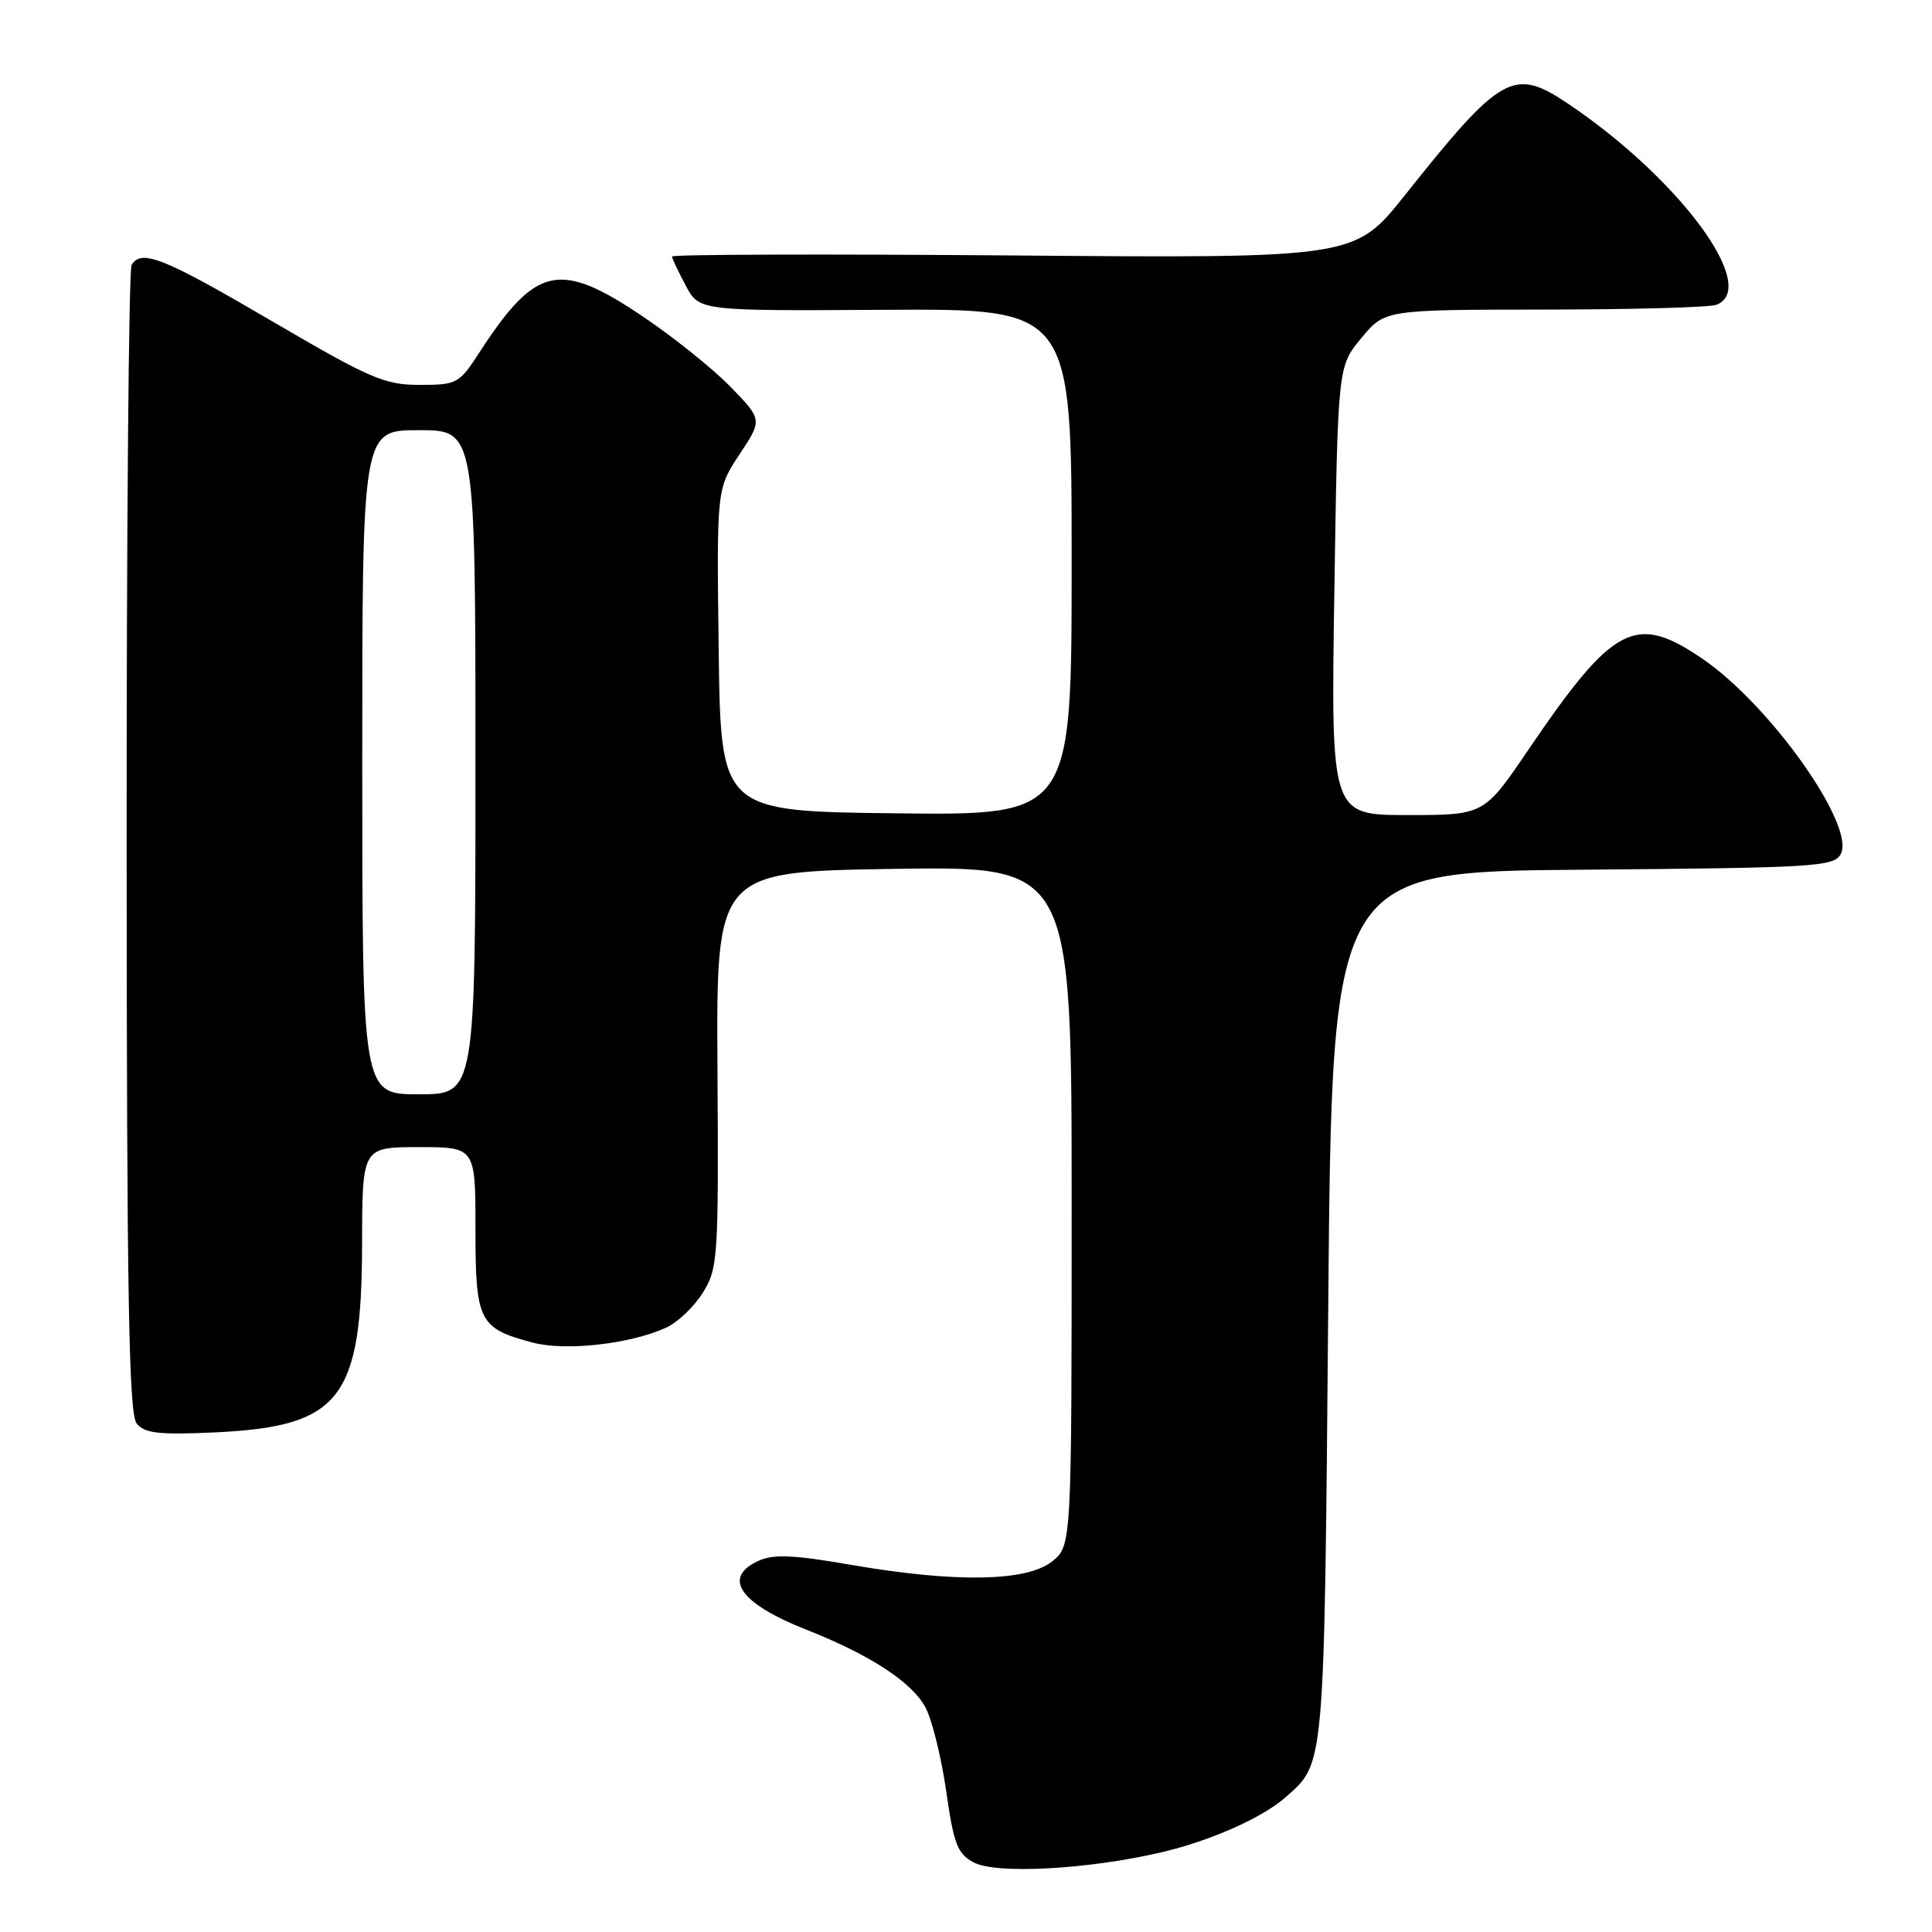 <?xml version="1.0" encoding="UTF-8" standalone="no"?>
<!DOCTYPE svg PUBLIC "-//W3C//DTD SVG 1.1//EN" "http://www.w3.org/Graphics/SVG/1.1/DTD/svg11.dtd" >
<svg xmlns="http://www.w3.org/2000/svg" xmlns:xlink="http://www.w3.org/1999/xlink" version="1.1" viewBox="0 0 256 256">
 <g >
 <path fill="currentColor"
d=" M 153.77 245.47 C 160.32 243.95 167.20 240.91 170.35 238.14 C 175.57 233.55 175.46 234.73 176.00 173.00 C 176.50 115.50 176.50 115.50 209.72 115.24 C 240.54 114.99 243.01 114.84 243.91 113.17 C 245.90 109.45 234.63 93.50 225.64 87.33 C 216.71 81.21 213.81 82.72 202.48 99.40 C 196.64 108.00 196.64 108.00 186.49 108.00 C 176.35 108.00 176.35 108.00 176.81 78.27 C 177.27 48.54 177.27 48.54 180.39 44.79 C 183.50 41.04 183.50 41.04 204.67 41.02 C 216.31 41.01 226.55 40.73 227.42 40.39 C 233.23 38.16 222.57 23.70 207.79 13.75 C 200.56 8.89 198.95 9.79 186.16 25.86 C 179.50 34.22 179.50 34.22 134.25 33.85 C 109.36 33.65 89.02 33.71 89.04 33.99 C 89.06 34.27 89.89 36.01 90.87 37.85 C 92.65 41.20 92.65 41.20 117.33 41.05 C 142.00 40.91 142.00 40.91 142.00 74.47 C 142.00 108.04 142.00 108.04 118.75 107.77 C 95.50 107.50 95.50 107.50 95.23 86.14 C 94.96 64.78 94.96 64.78 98.00 60.19 C 101.03 55.61 101.03 55.61 96.77 51.23 C 94.42 48.82 89.20 44.64 85.17 41.93 C 74.09 34.48 71.01 35.17 63.49 46.75 C 60.84 50.84 60.54 51.00 55.60 51.00 C 50.95 51.00 49.06 50.18 35.98 42.52 C 21.63 34.12 18.75 32.97 17.44 35.10 C 17.06 35.71 16.77 70.15 16.78 111.64 C 16.80 172.28 17.07 187.38 18.12 188.64 C 19.19 189.93 21.10 190.14 28.46 189.80 C 45.13 189.02 47.94 185.41 47.98 164.75 C 48.00 152.00 48.00 152.00 55.50 152.00 C 63.00 152.00 63.00 152.00 63.00 162.85 C 63.00 175.10 63.46 176.00 70.54 177.89 C 74.94 179.06 83.47 178.11 88.27 175.92 C 89.80 175.23 91.99 173.13 93.14 171.27 C 95.14 168.05 95.22 166.68 95.07 141.69 C 94.91 115.50 94.91 115.50 118.45 115.13 C 142.00 114.77 142.00 114.77 142.00 159.81 C 142.00 204.85 142.00 204.85 139.37 206.93 C 135.99 209.58 126.53 209.73 112.77 207.35 C 105.18 206.03 102.49 205.91 100.52 206.81 C 95.63 209.04 98.03 212.48 106.89 215.96 C 115.32 219.28 120.92 222.95 122.66 226.30 C 123.53 227.99 124.76 232.99 125.39 237.42 C 126.38 244.36 126.87 245.64 129.02 246.78 C 131.97 248.36 144.06 247.72 153.77 245.47 Z  M 48.00 101.00 C 48.00 57.00 48.00 57.00 55.50 57.00 C 63.00 57.00 63.00 57.00 63.00 101.00 C 63.00 145.00 63.00 145.00 55.50 145.00 C 48.00 145.00 48.00 145.00 48.00 101.00 Z "/>
</g>
</svg>